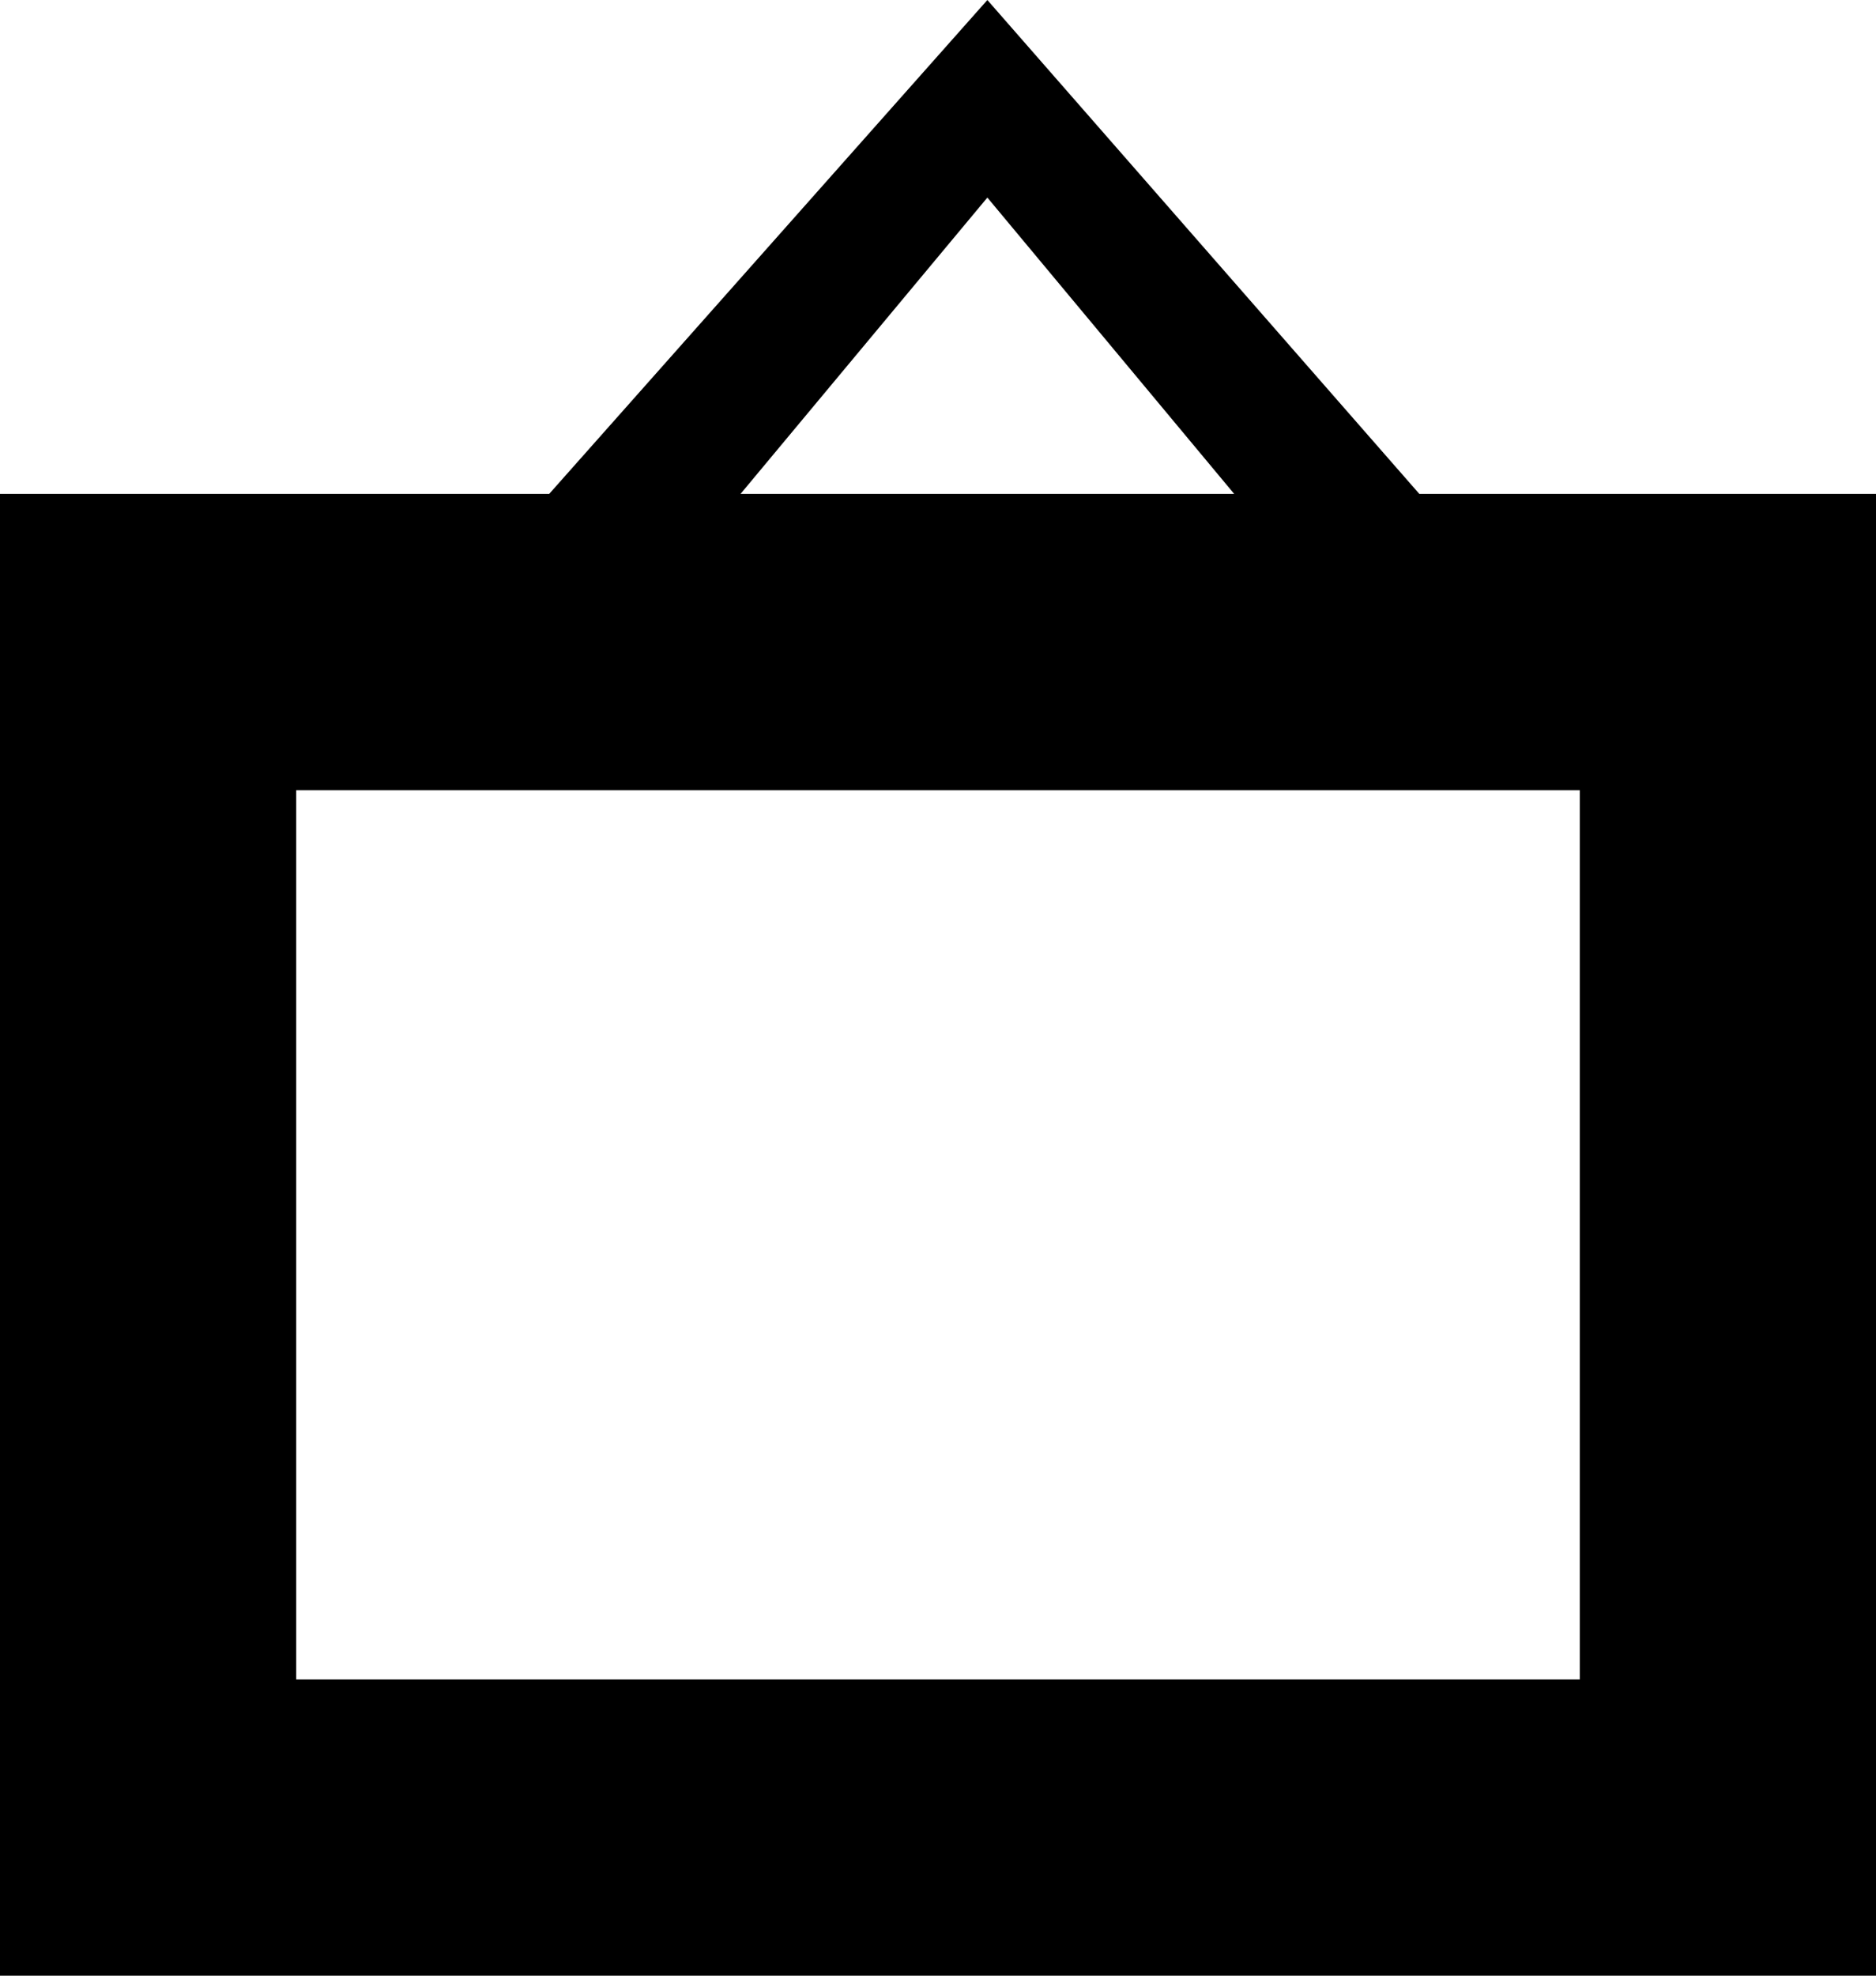 <?xml version="1.0" encoding="utf-8"?>
<!-- Generator: Adobe Illustrator 17.0.2, SVG Export Plug-In . SVG Version: 6.00 Build 0)  -->
<!DOCTYPE svg PUBLIC "-//W3C//DTD SVG 1.1//EN" "http://www.w3.org/Graphics/SVG/1.1/DTD/svg11.dtd">
<svg version="1.1" id="Layer_1" xmlns="http://www.w3.org/2000/svg" xmlns:xlink="http://www.w3.org/1999/xlink" x="0px" y="0px"
	 width="19px" height="20px" viewBox="6 6 19 20" enable-background="new 6 6 19 20" xml:space="preserve">
<path d="M20.375,11L16,6l-4.438,5H6v15h19V11H20.375z M16,8l2.5,3h-5L16,8z M22,23H9v-9h13V23z"/>
</svg>
